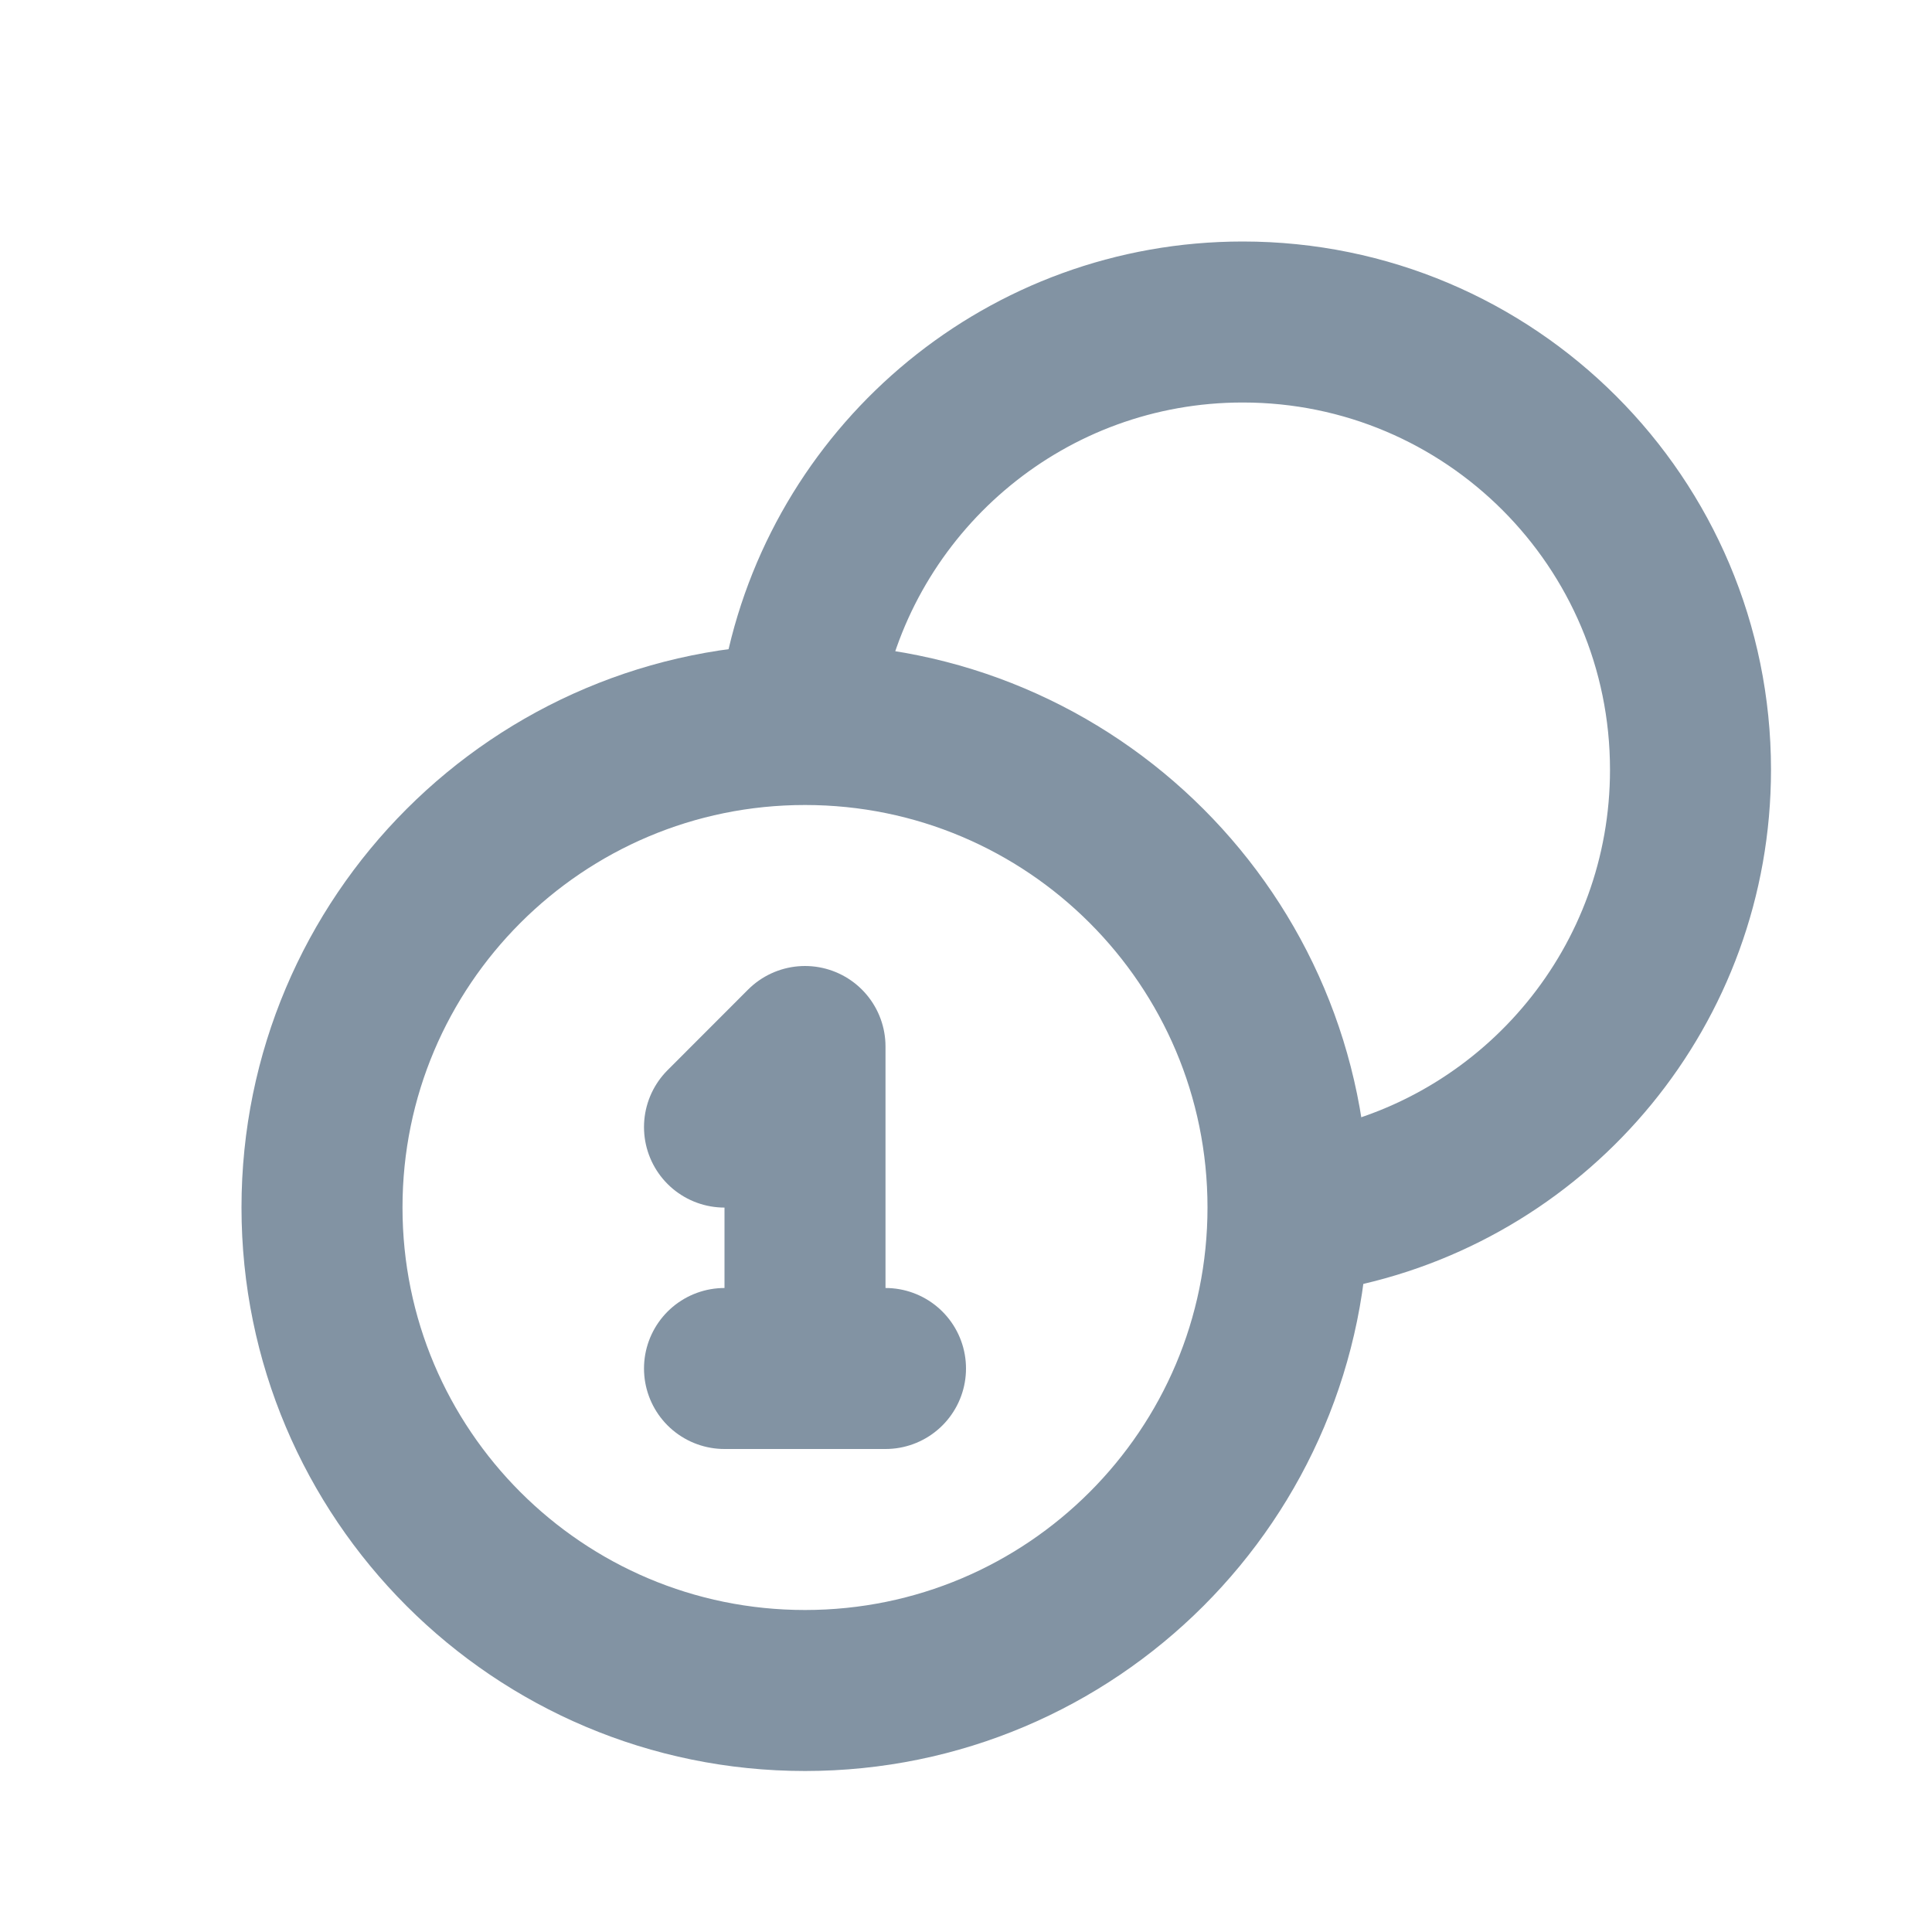 <svg width="24" height="24" viewBox="0 0 24 24" fill="none" xmlns="http://www.w3.org/2000/svg">
    <path d="M10 21C6.687 21 4 18.314 4 15C4 11.686 6.687 9 10 9C13.314 9 16 11.686 16 15C16 18.314 13.314 21 10 21Z" stroke="#8293A3" stroke-width="2" stroke-linecap="round" stroke-linejoin="round"/>
    <path d="M9 14.001L10 13V17" stroke="#8293A3" stroke-width="2" stroke-linecap="round" stroke-linejoin="round"/>
    <path d="M9 17H11" stroke="#8293A3" stroke-width="2" stroke-linecap="round" stroke-linejoin="round"/>
    <path d="M10 8.401C10.534 5.888 12.765 4 15.438 4C18.51 4 21 6.49 21 9.562C21 12.236 19.113 14.466 16.599 15" stroke="#8293A3" stroke-width="2" stroke-linecap="round" stroke-linejoin="round"/>
</svg>
